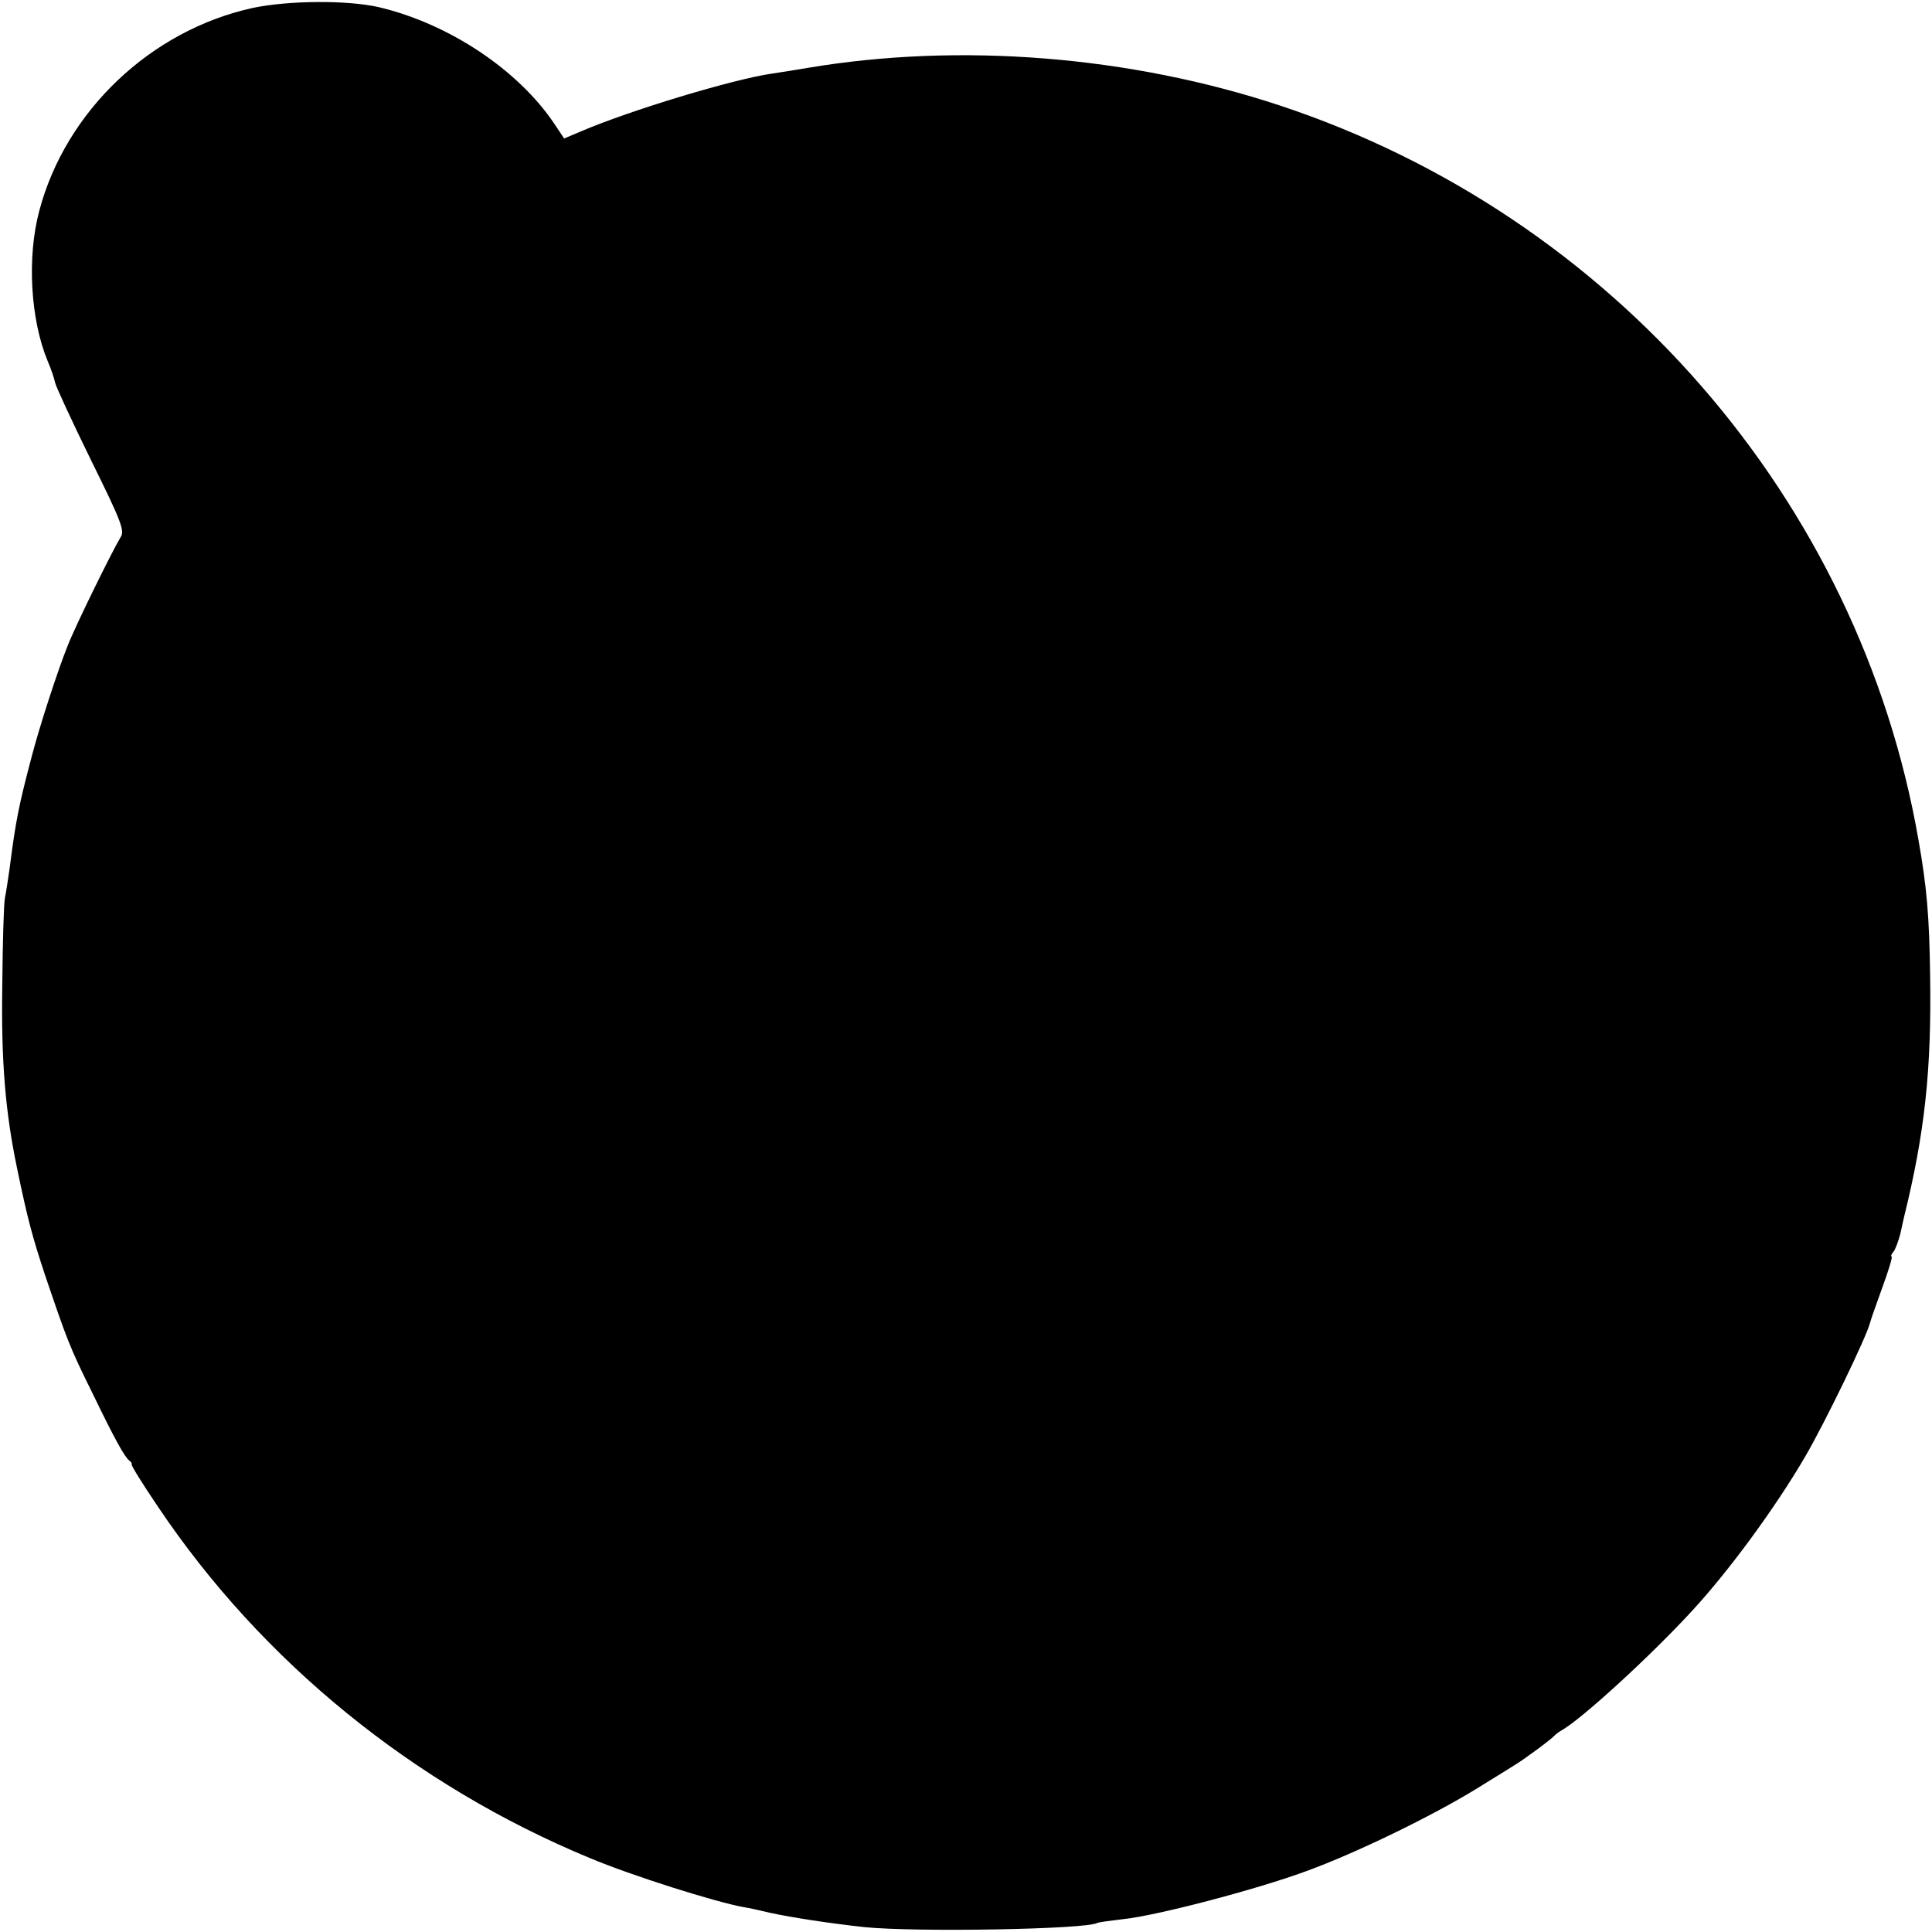 <?xml version="1.0" standalone="no"?>
<!DOCTYPE svg PUBLIC "-//W3C//DTD SVG 20010904//EN"
 "http://www.w3.org/TR/2001/REC-SVG-20010904/DTD/svg10.dtd">
<svg version="1.0" xmlns="http://www.w3.org/2000/svg"
 width="512pt" height="512pt" viewBox="0 0 512 512"
 preserveAspectRatio="xMidYMid meet">
<g transform="translate(0,512) scale(0.1,-0.1)"
fill="#000000" stroke="none">
<path d="M670 5099 c-270 -59 -496 -273 -566 -538 -33 -124 -23 -288 22 -397
9 -21 18 -47 20 -58 2 -10 45 -103 95 -205 79 -160 90 -187 79 -204 -22 -36
-120 -235 -141 -289 -26 -65 -74 -212 -95 -293 -34 -129 -42 -167 -59 -300 -4
-27 -9 -61 -12 -75 -3 -14 -6 -119 -7 -235 -3 -197 8 -331 39 -480 28 -135 40
-180 74 -283 58 -171 65 -191 126 -314 59 -122 85 -169 98 -179 5 -3 7 -8 6
-10 -2 -2 29 -52 69 -111 276 -412 679 -739 1145 -932 112 -47 331 -116 407
-130 14 -2 45 -9 70 -15 60 -13 159 -28 250 -38 137 -14 589 -6 618 11 4 2 34
6 68 10 88 9 352 78 485 127 130 47 336 147 454 220 44 27 89 55 100 62 25 15
98 69 105 78 3 3 12 10 21 15 52 30 233 195 344 316 96 104 219 271 299 408
53 91 163 318 172 355 1 6 16 47 32 92 17 46 28 83 25 83 -3 0 -1 6 5 13 5 6
13 28 18 47 4 19 9 40 10 45 55 223 73 390 69 640 -2 157 -9 236 -31 360 -157
901 -811 1653 -1691 1945 -398 132 -850 168 -1253 100 -30 -5 -72 -12 -94 -15
-104 -15 -378 -98 -506 -153 l-45 -19 -26 39 c-96 143 -279 265 -465 309 -83
19 -239 18 -334 -2z"/>
</g>
</svg>
